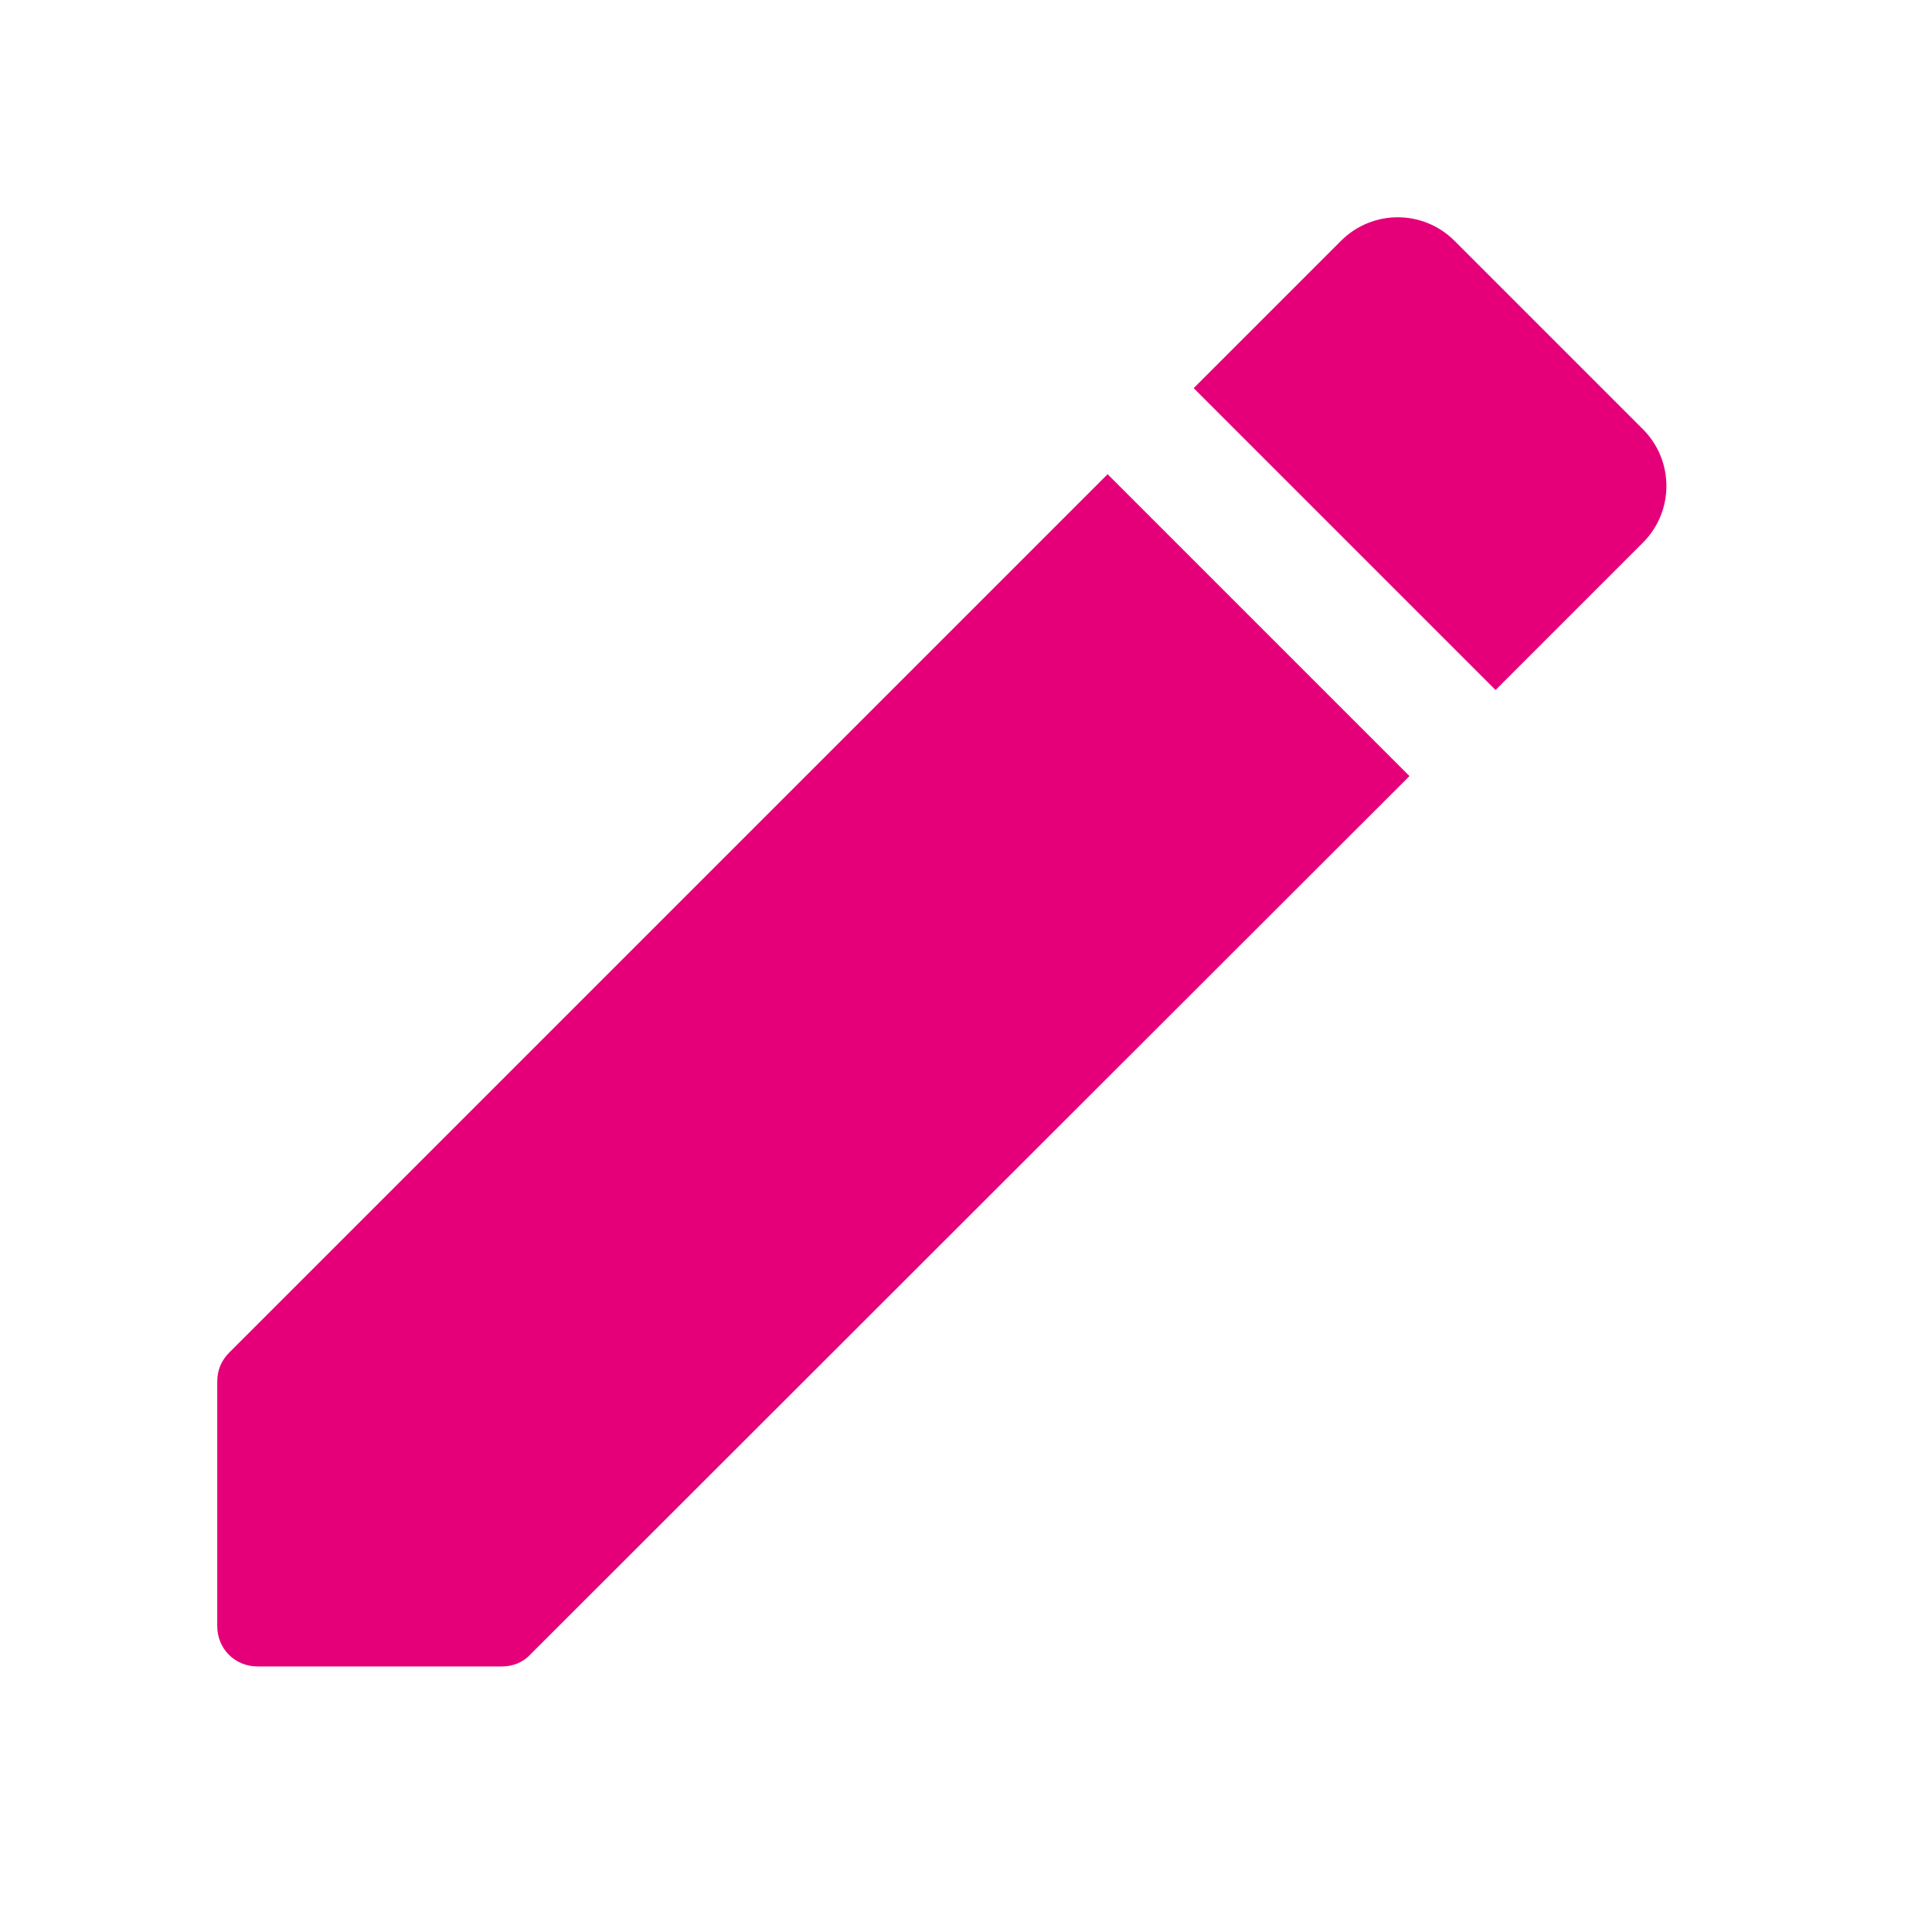 <svg width="20" height="20" viewBox="0 0 20 20" fill="none" xmlns="http://www.w3.org/2000/svg">
<g clip-path="url(#clip0_3590_8120)">
<path d="M2.249 14.301V16.834C2.249 17.068 2.432 17.251 2.666 17.251H5.199C5.307 17.251 5.416 17.209 5.491 17.126L14.591 8.034L11.466 4.909L2.374 14.001C2.291 14.084 2.249 14.184 2.249 14.301ZM17.007 5.618C17.332 5.293 17.332 4.768 17.007 4.443L15.057 2.493C14.732 2.168 14.207 2.168 13.882 2.493L12.357 4.018L15.482 7.143L17.007 5.618Z" fill="#E5007A"/>
</g>
<defs>
<clipPath id="clip0_3590_8120">
<rect width="20" height="20" fill="white"/>
</clipPath>
</defs>
</svg>
